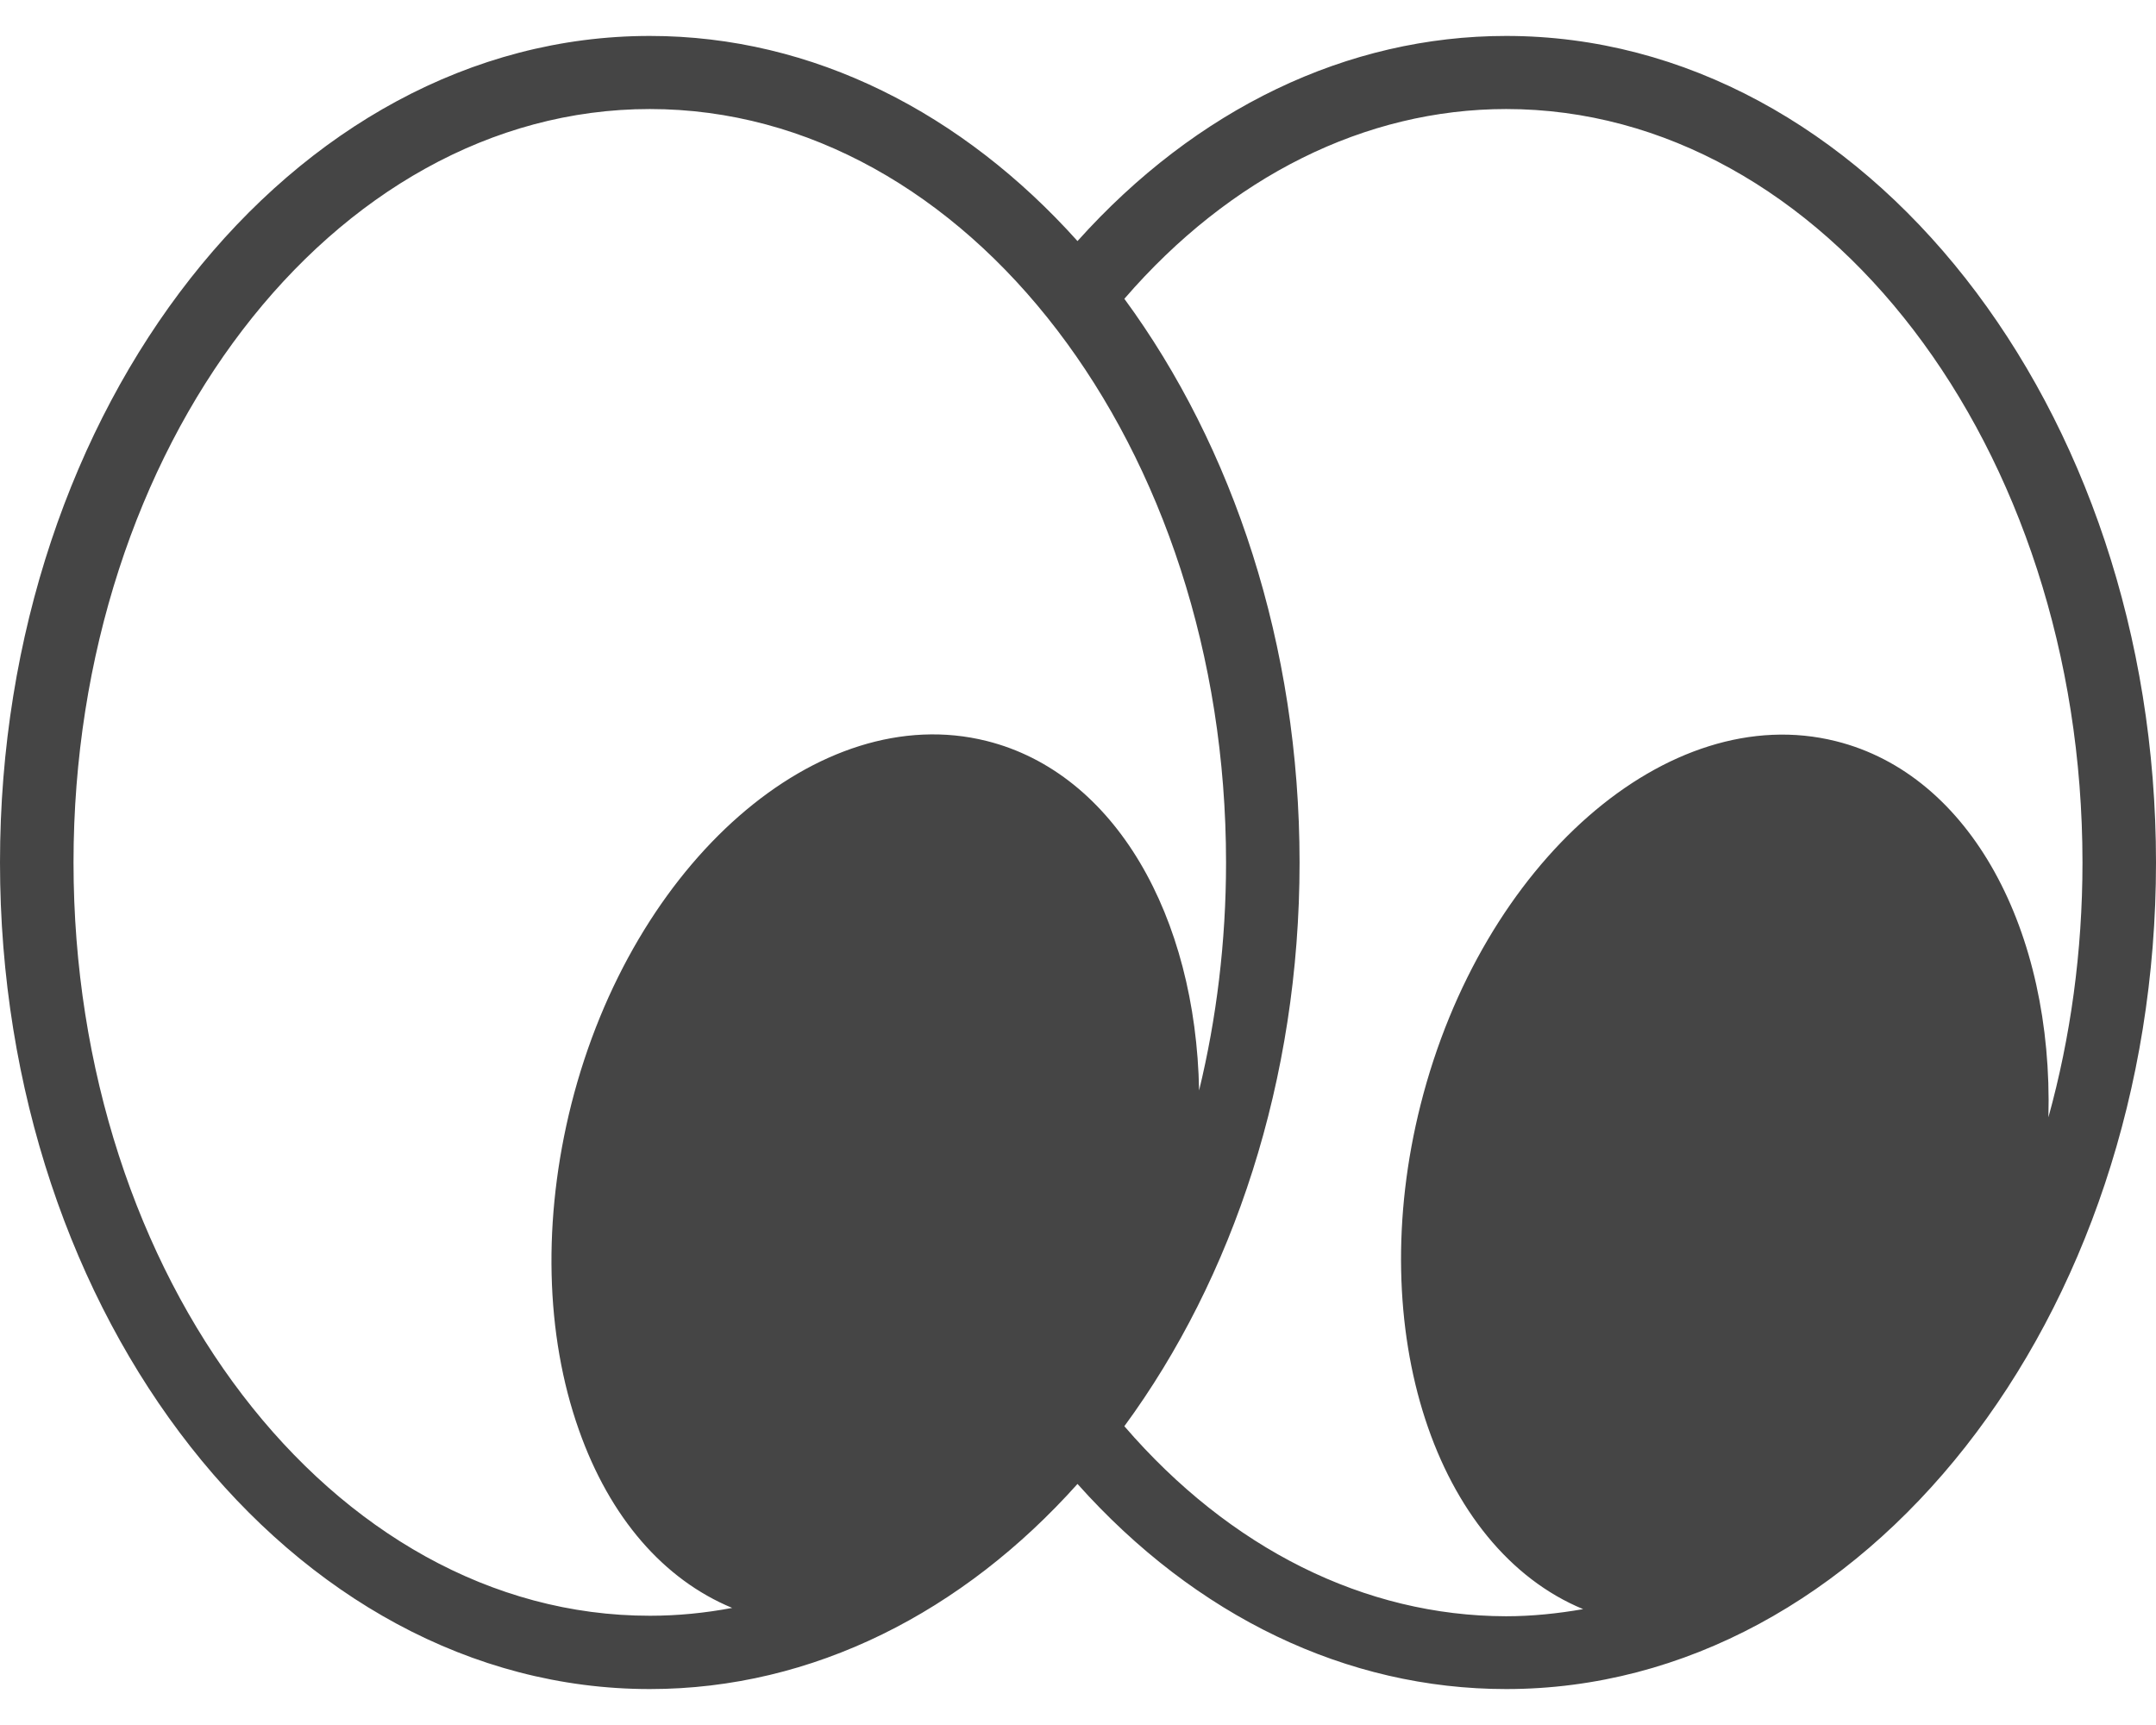 <svg width="30" height="24" viewBox="0 0 30 24" fill="none" xmlns="http://www.w3.org/2000/svg">
<path d="M20.958 0.5C18.748 0.5 16.644 1.513 14.993 3.354C13.4 1.578 11.32 0.5 9.042 0.5C4.055 0.5 0 5.659 0 12C0 18.341 4.055 23.5 9.042 23.5C11.32 23.5 13.404 22.422 14.993 20.646C16.64 22.49 18.738 23.5 20.958 23.5C25.945 23.5 30 18.341 30 12C30 5.659 25.945 0.5 20.958 0.5ZM1.023 12C1.023 6.221 4.621 1.517 9.042 1.517C13.462 1.517 17.06 6.218 17.06 12C17.06 13.105 16.927 14.173 16.685 15.172C16.64 12.749 15.518 10.756 13.728 10.309C11.395 9.726 8.803 11.993 7.95 15.362C7.548 16.959 7.585 18.569 8.056 19.897C8.486 21.114 9.233 21.975 10.188 22.371C9.812 22.442 9.43 22.48 9.045 22.48C4.618 22.483 1.023 17.779 1.023 12ZM15.645 19.843C17.155 17.786 18.083 15.03 18.083 12C18.083 8.97 17.155 6.214 15.645 4.157C17.115 2.456 18.997 1.517 20.958 1.517C25.379 1.517 28.977 6.218 28.977 12C28.977 13.244 28.81 14.437 28.503 15.545C28.571 12.956 27.425 10.78 25.546 10.312C23.213 9.729 20.621 11.997 19.768 15.366C18.97 18.521 19.98 21.541 22.029 22.388C21.678 22.449 21.32 22.487 20.955 22.487C18.99 22.483 17.115 21.548 15.645 19.843Z" fill="#454545"/>
</svg>

